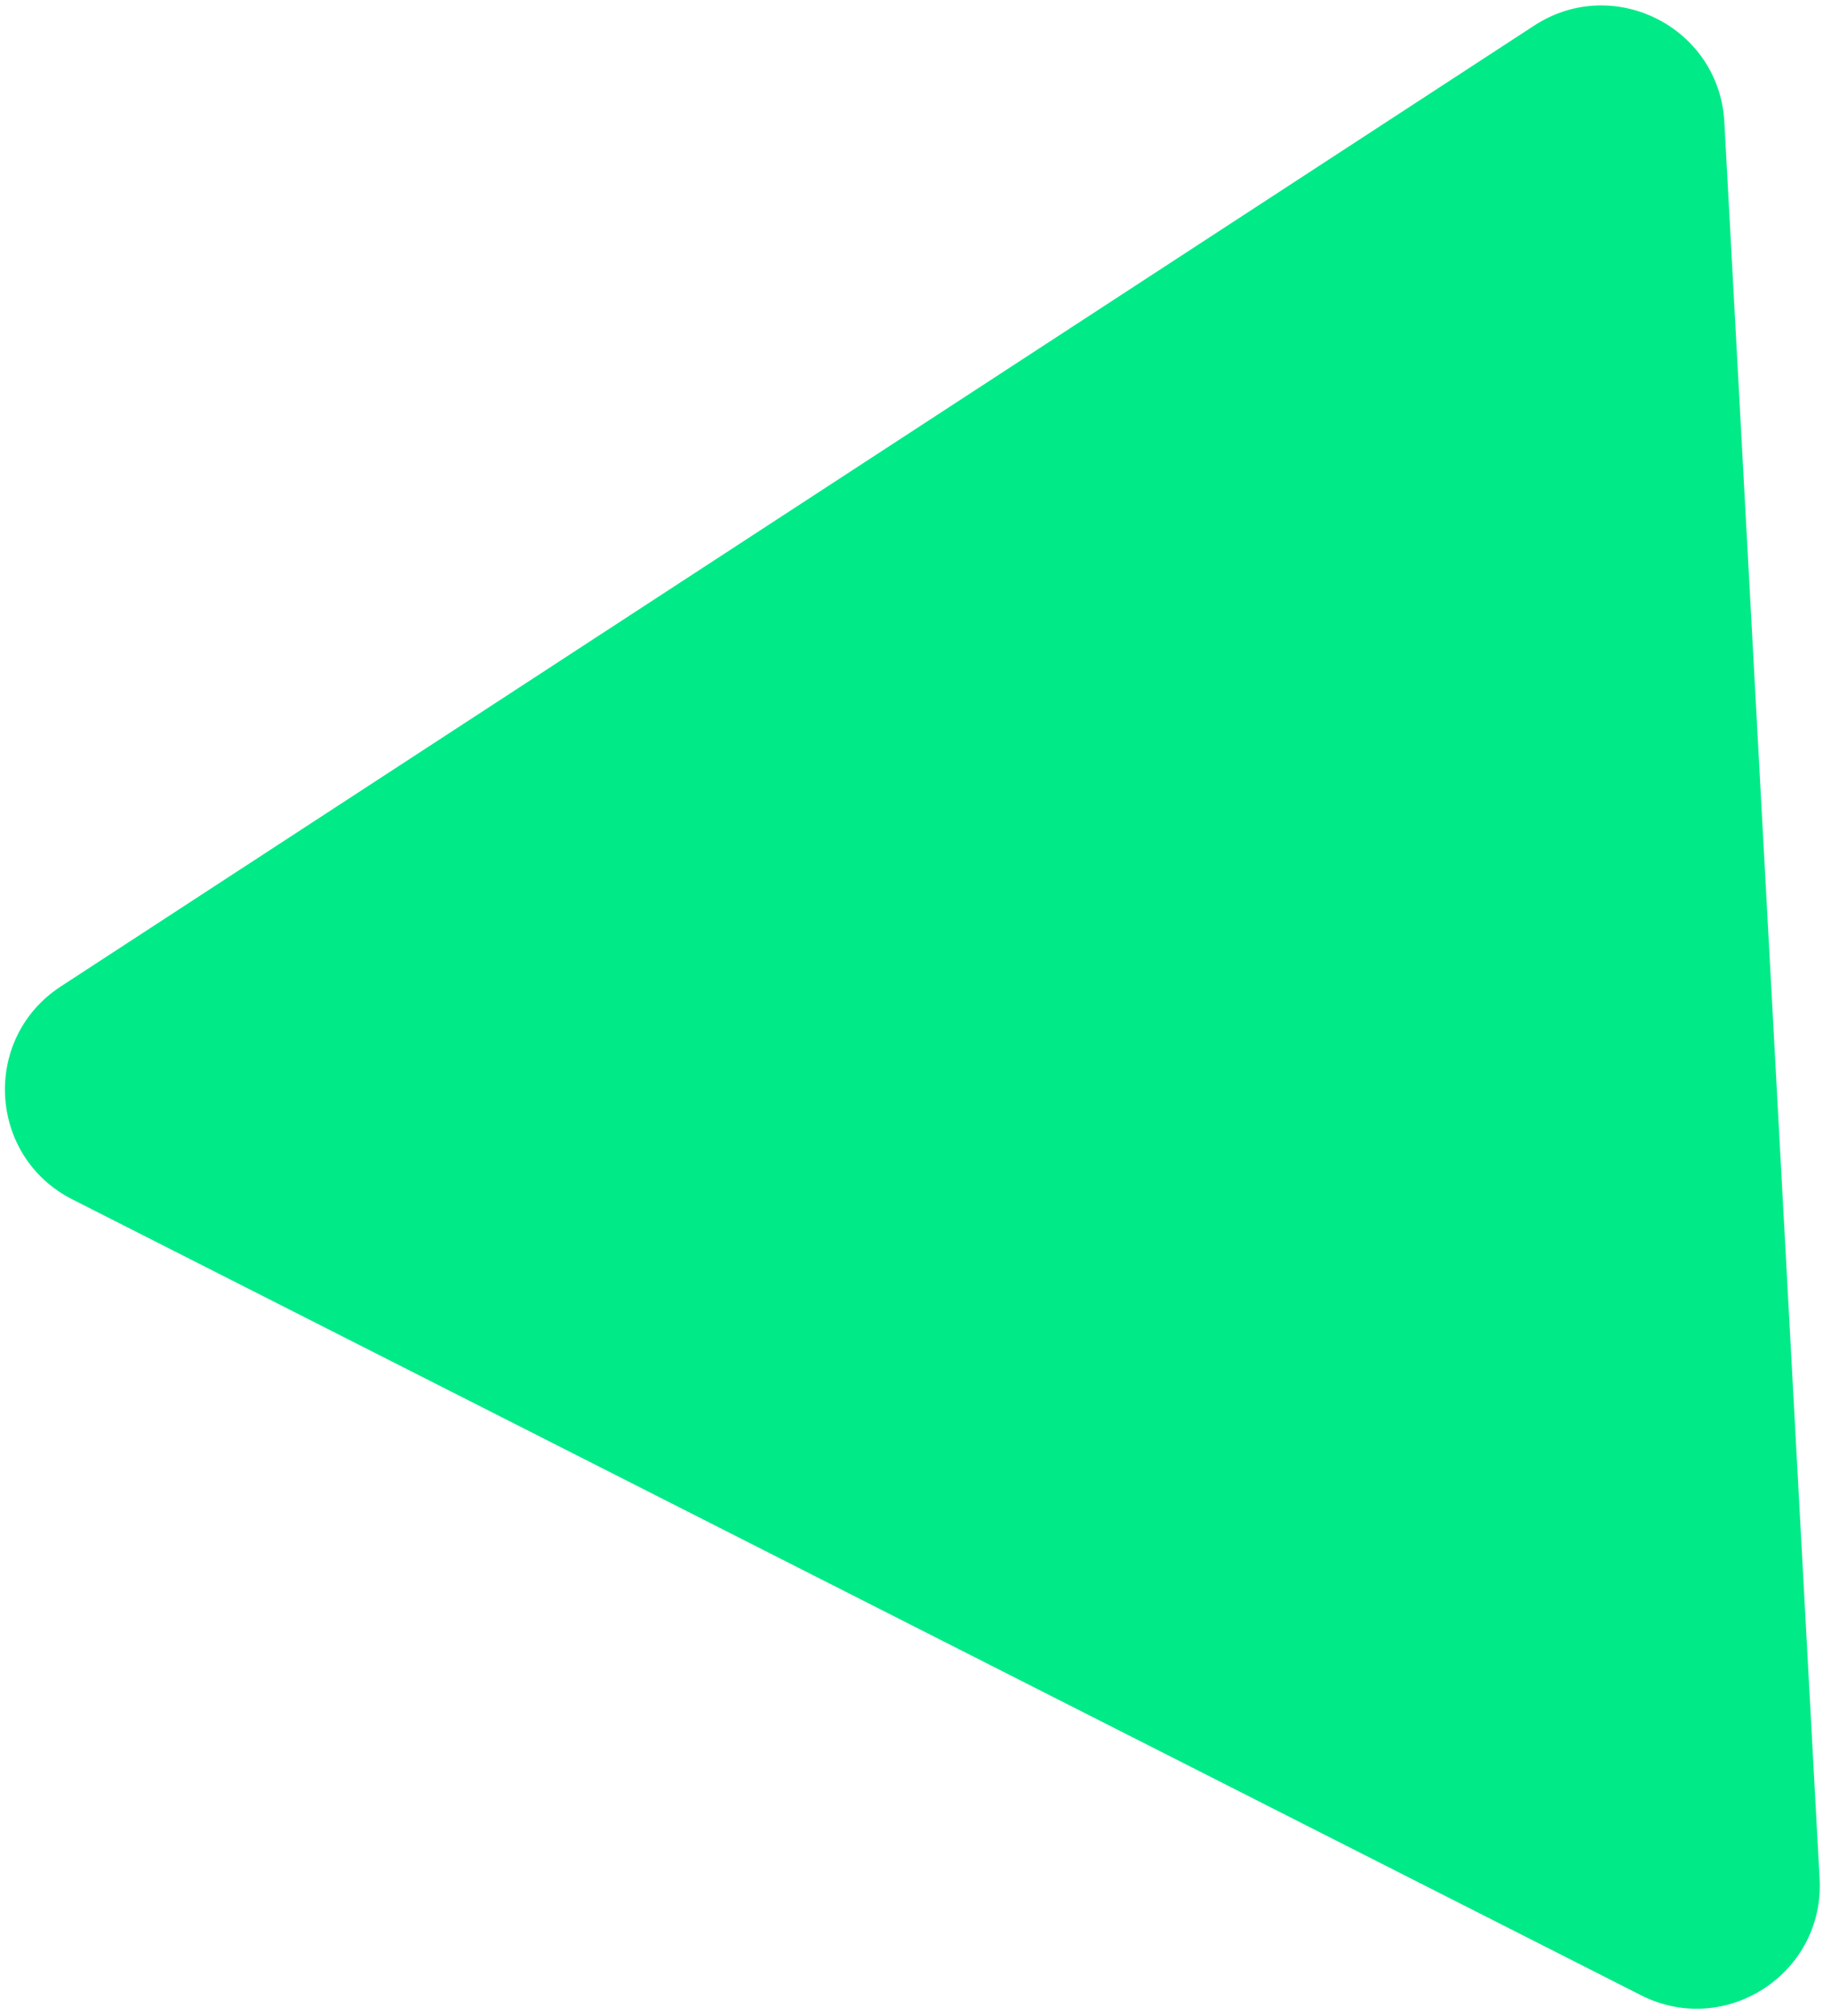 <svg width="119" height="131" viewBox="0 0 119 131" fill="none" xmlns="http://www.w3.org/2000/svg">
<path d="M99.711 1.662C104.87 -1.701 111.735 1.781 112.069 7.93L118.259 122.078C118.593 128.227 112.144 132.432 106.652 129.646L4.702 77.933C-0.79 75.147 -1.207 67.46 3.952 64.097L99.711 1.662Z" fill="#01EA88"/>
</svg>
